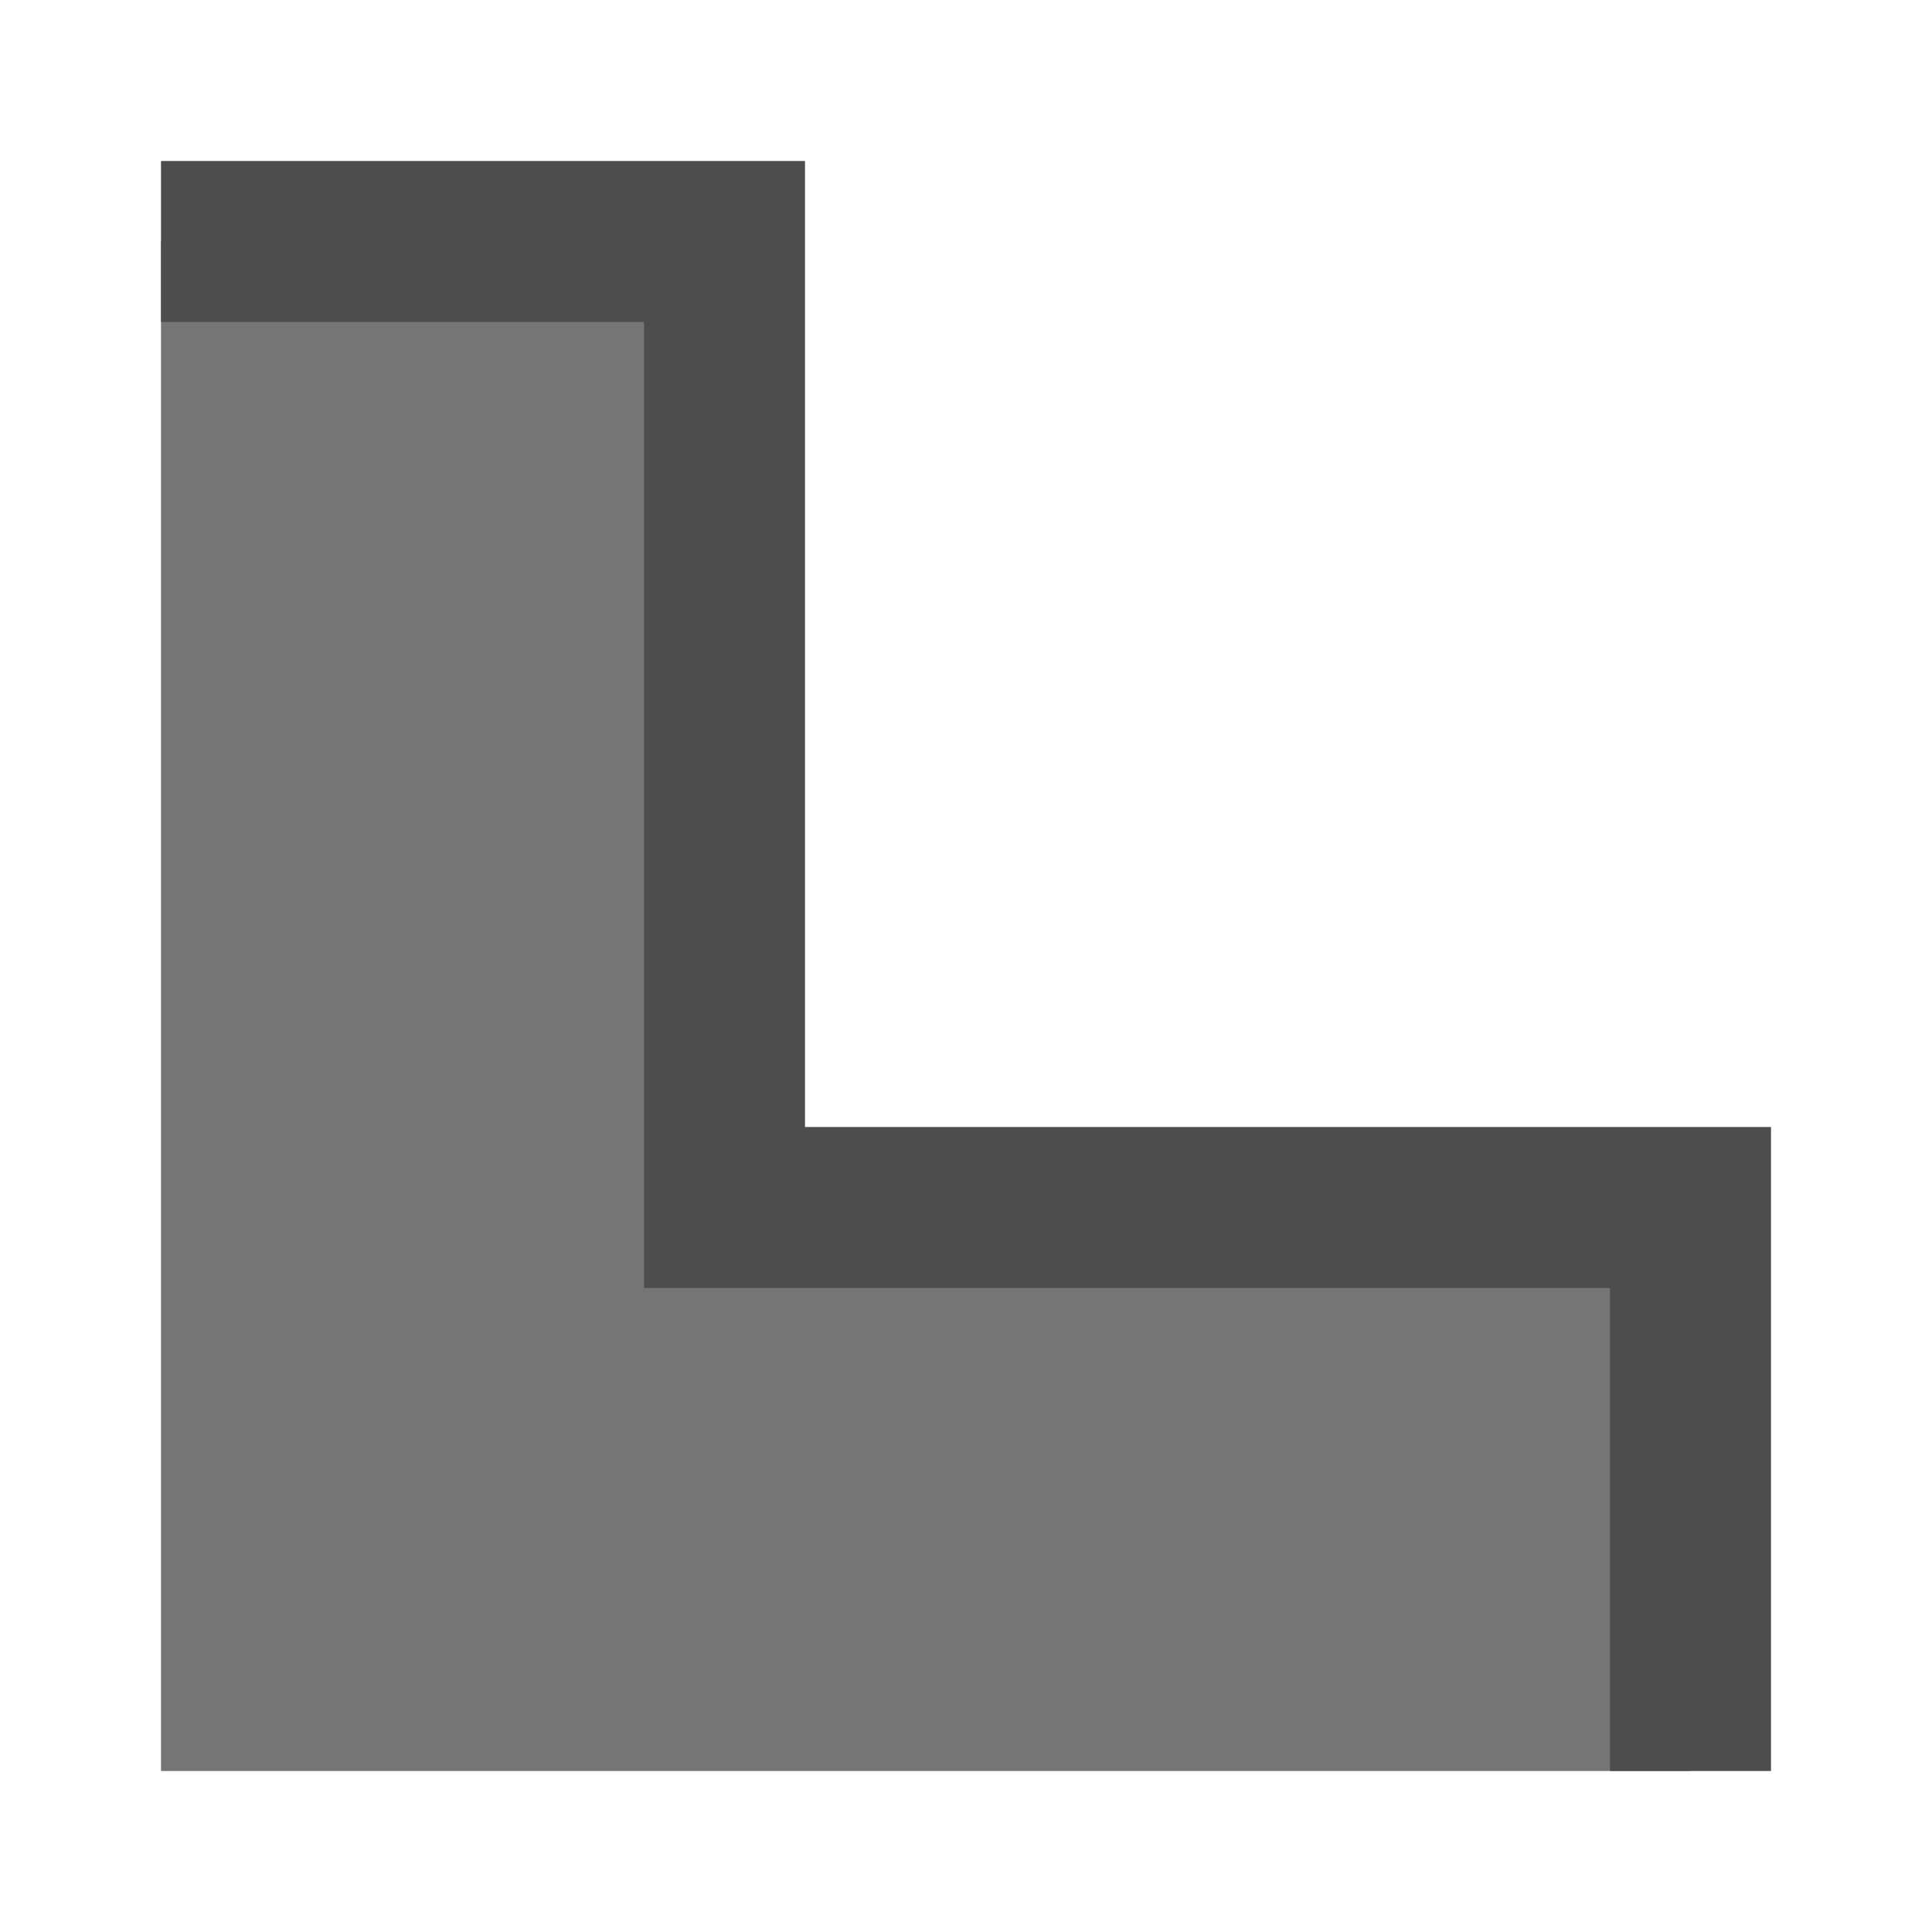 <?xml version="1.0" encoding="UTF-8" standalone="no"?><!-- Generator: Gravit.io --><svg xmlns="http://www.w3.org/2000/svg" xmlns:xlink="http://www.w3.org/1999/xlink" style="isolation:isolate" viewBox="1978 1189 24 24" width="24" height="24"><g id="corners-inset"><g opacity="0"><rect x="1978" y="1189" width="24" height="24" transform="matrix(1,0,0,1,0,0)" id="Icon Background" fill="rgb(37,86,132)"/></g><path d=" M 1980 1192 L 1987 1192 L 1987 1204 L 1999 1204 L 1999 1211 L 1980 1211 L 1980 1192 Z " id="Fill-B" fill="rgb(117,117,117)"/><path d=" M 1998 1211 L 2000 1211 L 2000 1203 L 1988 1203 L 1988 1191 L 1980 1191 L 1980 1191 L 1980 1193 L 1982 1193 L 1982 1193 L 1982 1193 L 1982.625 1193 L 1986 1193 L 1986 1205 L 1998 1205 L 1998 1207 L 1998 1209 L 1998 1211 Z " id="Fill-A" fill="rgb(77,77,77)"/></g></svg>